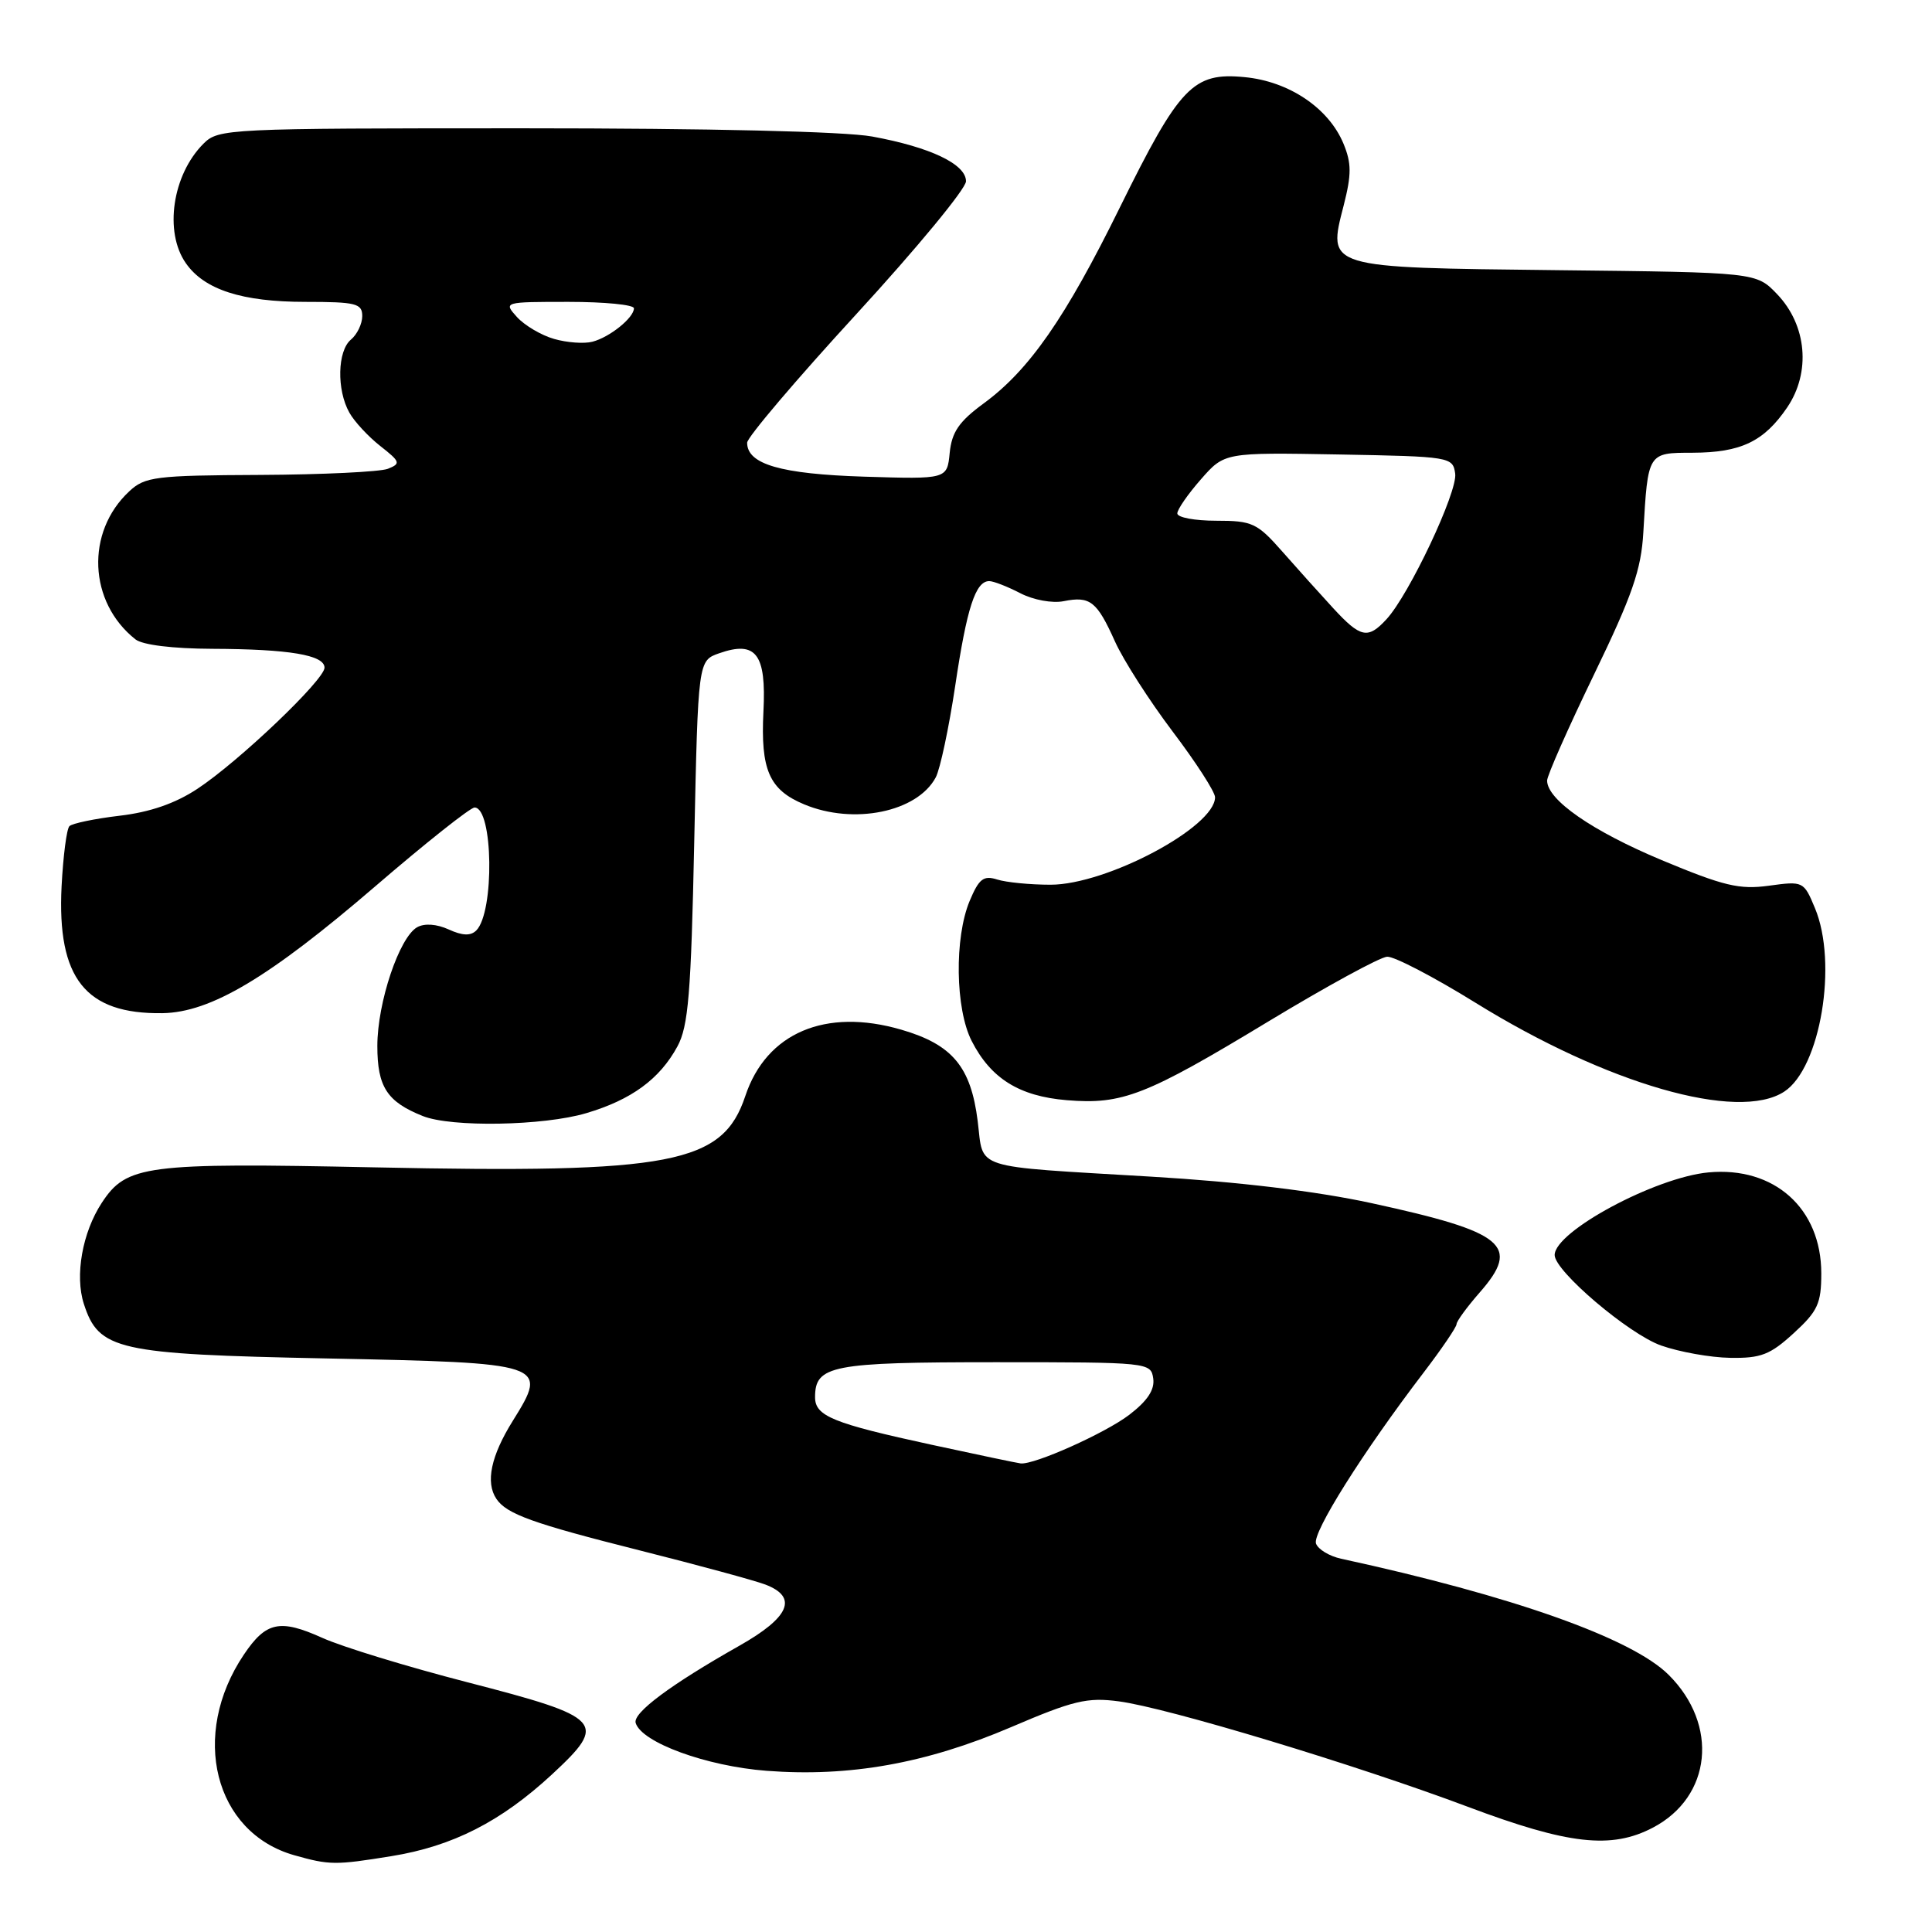 <?xml version="1.0" encoding="UTF-8" standalone="no"?>
<!DOCTYPE svg PUBLIC "-//W3C//DTD SVG 1.1//EN" "http://www.w3.org/Graphics/SVG/1.1/DTD/svg11.dtd" >
<svg xmlns="http://www.w3.org/2000/svg" xmlns:xlink="http://www.w3.org/1999/xlink" version="1.1" viewBox="0 0 256 256">
 <g >
 <path fill="currentColor"
d=" M 51.86 245.95 C 59.97 244.64 66.37 241.38 73.14 235.12 C 80.57 228.23 79.97 227.57 61.94 222.91 C 54.00 220.86 45.35 218.22 42.72 217.03 C 37.08 214.49 35.25 214.88 32.31 219.25 C 25.14 229.91 28.39 242.83 39.00 245.83 C 43.66 247.15 44.45 247.15 51.86 245.95 Z  M 219.02 242.17 C 226.80 238.09 227.78 228.56 221.10 221.92 C 216.23 217.07 200.35 211.45 177.71 206.54 C 176.17 206.21 174.67 205.31 174.38 204.54 C 173.84 203.14 180.59 192.40 188.67 181.83 C 191.05 178.71 193.00 175.84 193.00 175.46 C 193.00 175.08 194.37 173.20 196.05 171.28 C 201.55 165.02 199.44 163.27 181.72 159.42 C 174.44 157.84 164.18 156.60 152.50 155.91 C 128.46 154.47 130.37 155.08 129.55 148.56 C 128.65 141.34 126.19 138.40 119.40 136.43 C 109.39 133.52 101.55 136.85 98.76 145.22 C 95.76 154.23 89.09 155.51 49.60 154.68 C 19.23 154.05 16.77 154.37 13.48 159.39 C 10.91 163.32 9.90 169.02 11.11 172.77 C 13.09 178.90 15.50 179.44 43.22 180.00 C 72.46 180.59 72.68 180.67 67.96 188.25 C 65.05 192.91 64.31 196.42 65.77 198.60 C 67.12 200.62 70.57 201.86 84.74 205.43 C 92.48 207.38 99.98 209.42 101.41 209.96 C 105.78 211.63 104.64 214.30 97.95 218.08 C 88.86 223.22 83.83 226.97 84.23 228.30 C 85.01 230.89 93.60 234.03 101.57 234.64 C 112.55 235.48 122.70 233.67 133.96 228.86 C 142.23 225.32 144.07 224.88 148.26 225.44 C 154.70 226.29 179.64 233.83 194.50 239.41 C 207.83 244.42 213.51 245.06 219.02 242.17 Z  M 237.68 176.65 C 240.86 173.74 241.33 172.72 241.33 168.73 C 241.33 160.12 235.10 154.54 226.38 155.35 C 219.33 156.01 206.00 163.17 206.00 166.30 C 206.00 168.43 215.83 176.78 220.11 178.29 C 222.53 179.14 226.64 179.88 229.26 179.92 C 233.33 179.99 234.56 179.51 237.68 176.65 Z  M 77.68 147.50 C 83.66 145.73 87.41 142.99 89.76 138.66 C 91.21 136.00 91.57 131.68 91.99 111.52 C 92.50 87.54 92.50 87.54 95.30 86.56 C 100.18 84.85 101.55 86.65 101.16 94.26 C 100.77 102.01 101.92 104.65 106.55 106.58 C 113.12 109.33 121.54 107.60 123.99 103.01 C 124.57 101.93 125.73 96.47 126.57 90.88 C 128.11 80.54 129.26 77.00 131.08 77.00 C 131.64 77.00 133.49 77.72 135.19 78.60 C 136.92 79.50 139.44 79.96 140.94 79.66 C 144.45 78.96 145.34 79.66 147.74 85.00 C 148.85 87.47 152.29 92.84 155.38 96.93 C 158.47 101.01 161.00 104.93 161.00 105.64 C 161.00 109.59 146.63 117.23 139.20 117.23 C 136.50 117.23 133.33 116.92 132.13 116.54 C 130.32 115.97 129.72 116.43 128.48 119.39 C 126.45 124.26 126.58 133.68 128.75 137.93 C 131.29 142.91 135.06 145.26 141.35 145.78 C 148.72 146.39 151.84 145.17 168.08 135.34 C 175.79 130.68 182.86 126.82 183.80 126.77 C 184.73 126.71 189.99 129.45 195.48 132.85 C 212.92 143.65 230.30 148.66 236.43 144.64 C 241.22 141.50 243.54 127.62 240.49 120.33 C 239.01 116.77 238.93 116.74 234.40 117.36 C 230.47 117.90 228.41 117.40 220.18 113.97 C 210.96 110.11 205.00 105.98 205.00 103.43 C 205.00 102.77 207.79 96.46 211.20 89.41 C 216.29 78.89 217.47 75.49 217.75 70.54 C 218.36 59.94 218.32 60.00 224.27 59.99 C 230.69 59.97 233.73 58.51 236.81 53.99 C 239.97 49.33 239.42 43.09 235.47 38.97 C 232.71 36.09 232.71 36.09 206.39 35.80 C 175.53 35.45 175.90 35.56 178.05 27.20 C 179.09 23.11 179.09 21.63 178.02 19.04 C 176.06 14.32 170.81 10.78 164.91 10.22 C 158.08 9.56 156.31 11.42 148.38 27.50 C 141.18 42.13 136.37 49.05 130.32 53.47 C 127.07 55.86 126.12 57.25 125.84 60.00 C 125.50 63.50 125.50 63.50 114.50 63.16 C 103.46 62.81 99.00 61.52 99.00 58.66 C 99.00 57.95 105.53 50.27 113.50 41.59 C 121.47 32.91 128.00 25.00 128.00 24.02 C 128.00 21.75 123.27 19.50 115.57 18.09 C 111.93 17.42 94.00 17.00 69.32 17.00 C 30.07 17.00 28.95 17.05 26.96 19.04 C 22.84 23.16 21.72 30.73 24.63 34.88 C 27.08 38.39 32.08 40.00 40.47 40.00 C 47.17 40.00 48.00 40.21 48.00 41.88 C 48.00 42.91 47.32 44.32 46.50 45.00 C 44.71 46.49 44.59 51.65 46.29 54.67 C 46.95 55.86 48.80 57.85 50.39 59.10 C 53.05 61.19 53.13 61.43 51.39 62.12 C 50.35 62.52 42.72 62.89 34.44 62.93 C 20.58 62.99 19.20 63.17 17.13 65.10 C 11.32 70.50 11.72 79.80 17.95 84.72 C 18.89 85.46 22.90 85.95 28.12 85.97 C 38.31 86.01 43.00 86.79 43.00 88.47 C 43.00 90.08 31.64 100.91 26.16 104.52 C 23.23 106.46 19.87 107.62 15.84 108.09 C 12.56 108.48 9.57 109.10 9.20 109.47 C 8.83 109.83 8.37 113.43 8.16 117.45 C 7.55 129.65 11.33 134.40 21.53 134.25 C 27.92 134.15 35.64 129.55 49.68 117.48 C 56.38 111.71 62.32 107.00 62.88 107.00 C 65.35 107.00 65.54 120.86 63.11 123.29 C 62.37 124.03 61.27 123.99 59.46 123.16 C 57.86 122.43 56.25 122.32 55.28 122.86 C 52.91 124.19 50.00 132.84 50.00 138.60 C 50.00 144.01 51.28 145.99 56.02 147.88 C 59.81 149.40 72.03 149.18 77.68 147.50 Z  M 123.50 191.45 C 110.35 188.60 108.00 187.64 108.00 185.14 C 108.00 180.92 110.18 180.50 131.90 180.50 C 152.23 180.50 152.50 180.53 152.81 182.66 C 153.02 184.15 152.04 185.63 149.62 187.48 C 146.43 189.91 137.02 194.12 135.24 193.91 C 134.83 193.87 129.55 192.76 123.50 191.45 Z  M 176.65 80.58 C 174.92 78.70 171.88 75.32 169.91 73.08 C 166.58 69.30 165.94 69.00 161.16 69.00 C 158.32 69.00 156.00 68.57 156.00 68.03 C 156.00 67.50 157.41 65.47 159.13 63.51 C 162.25 59.95 162.25 59.95 177.38 60.22 C 192.21 60.49 192.51 60.54 192.82 62.76 C 193.16 65.15 186.72 78.81 183.71 82.06 C 181.25 84.73 180.28 84.52 176.65 80.58 Z  M 73.42 44.91 C 71.72 44.43 69.52 43.12 68.51 42.02 C 66.70 40.01 66.73 40.00 75.35 40.00 C 80.11 40.00 84.00 40.38 84.00 40.85 C 84.00 42.10 80.79 44.69 78.50 45.28 C 77.40 45.57 75.11 45.40 73.42 44.91 Z "/>
</g>
</svg>